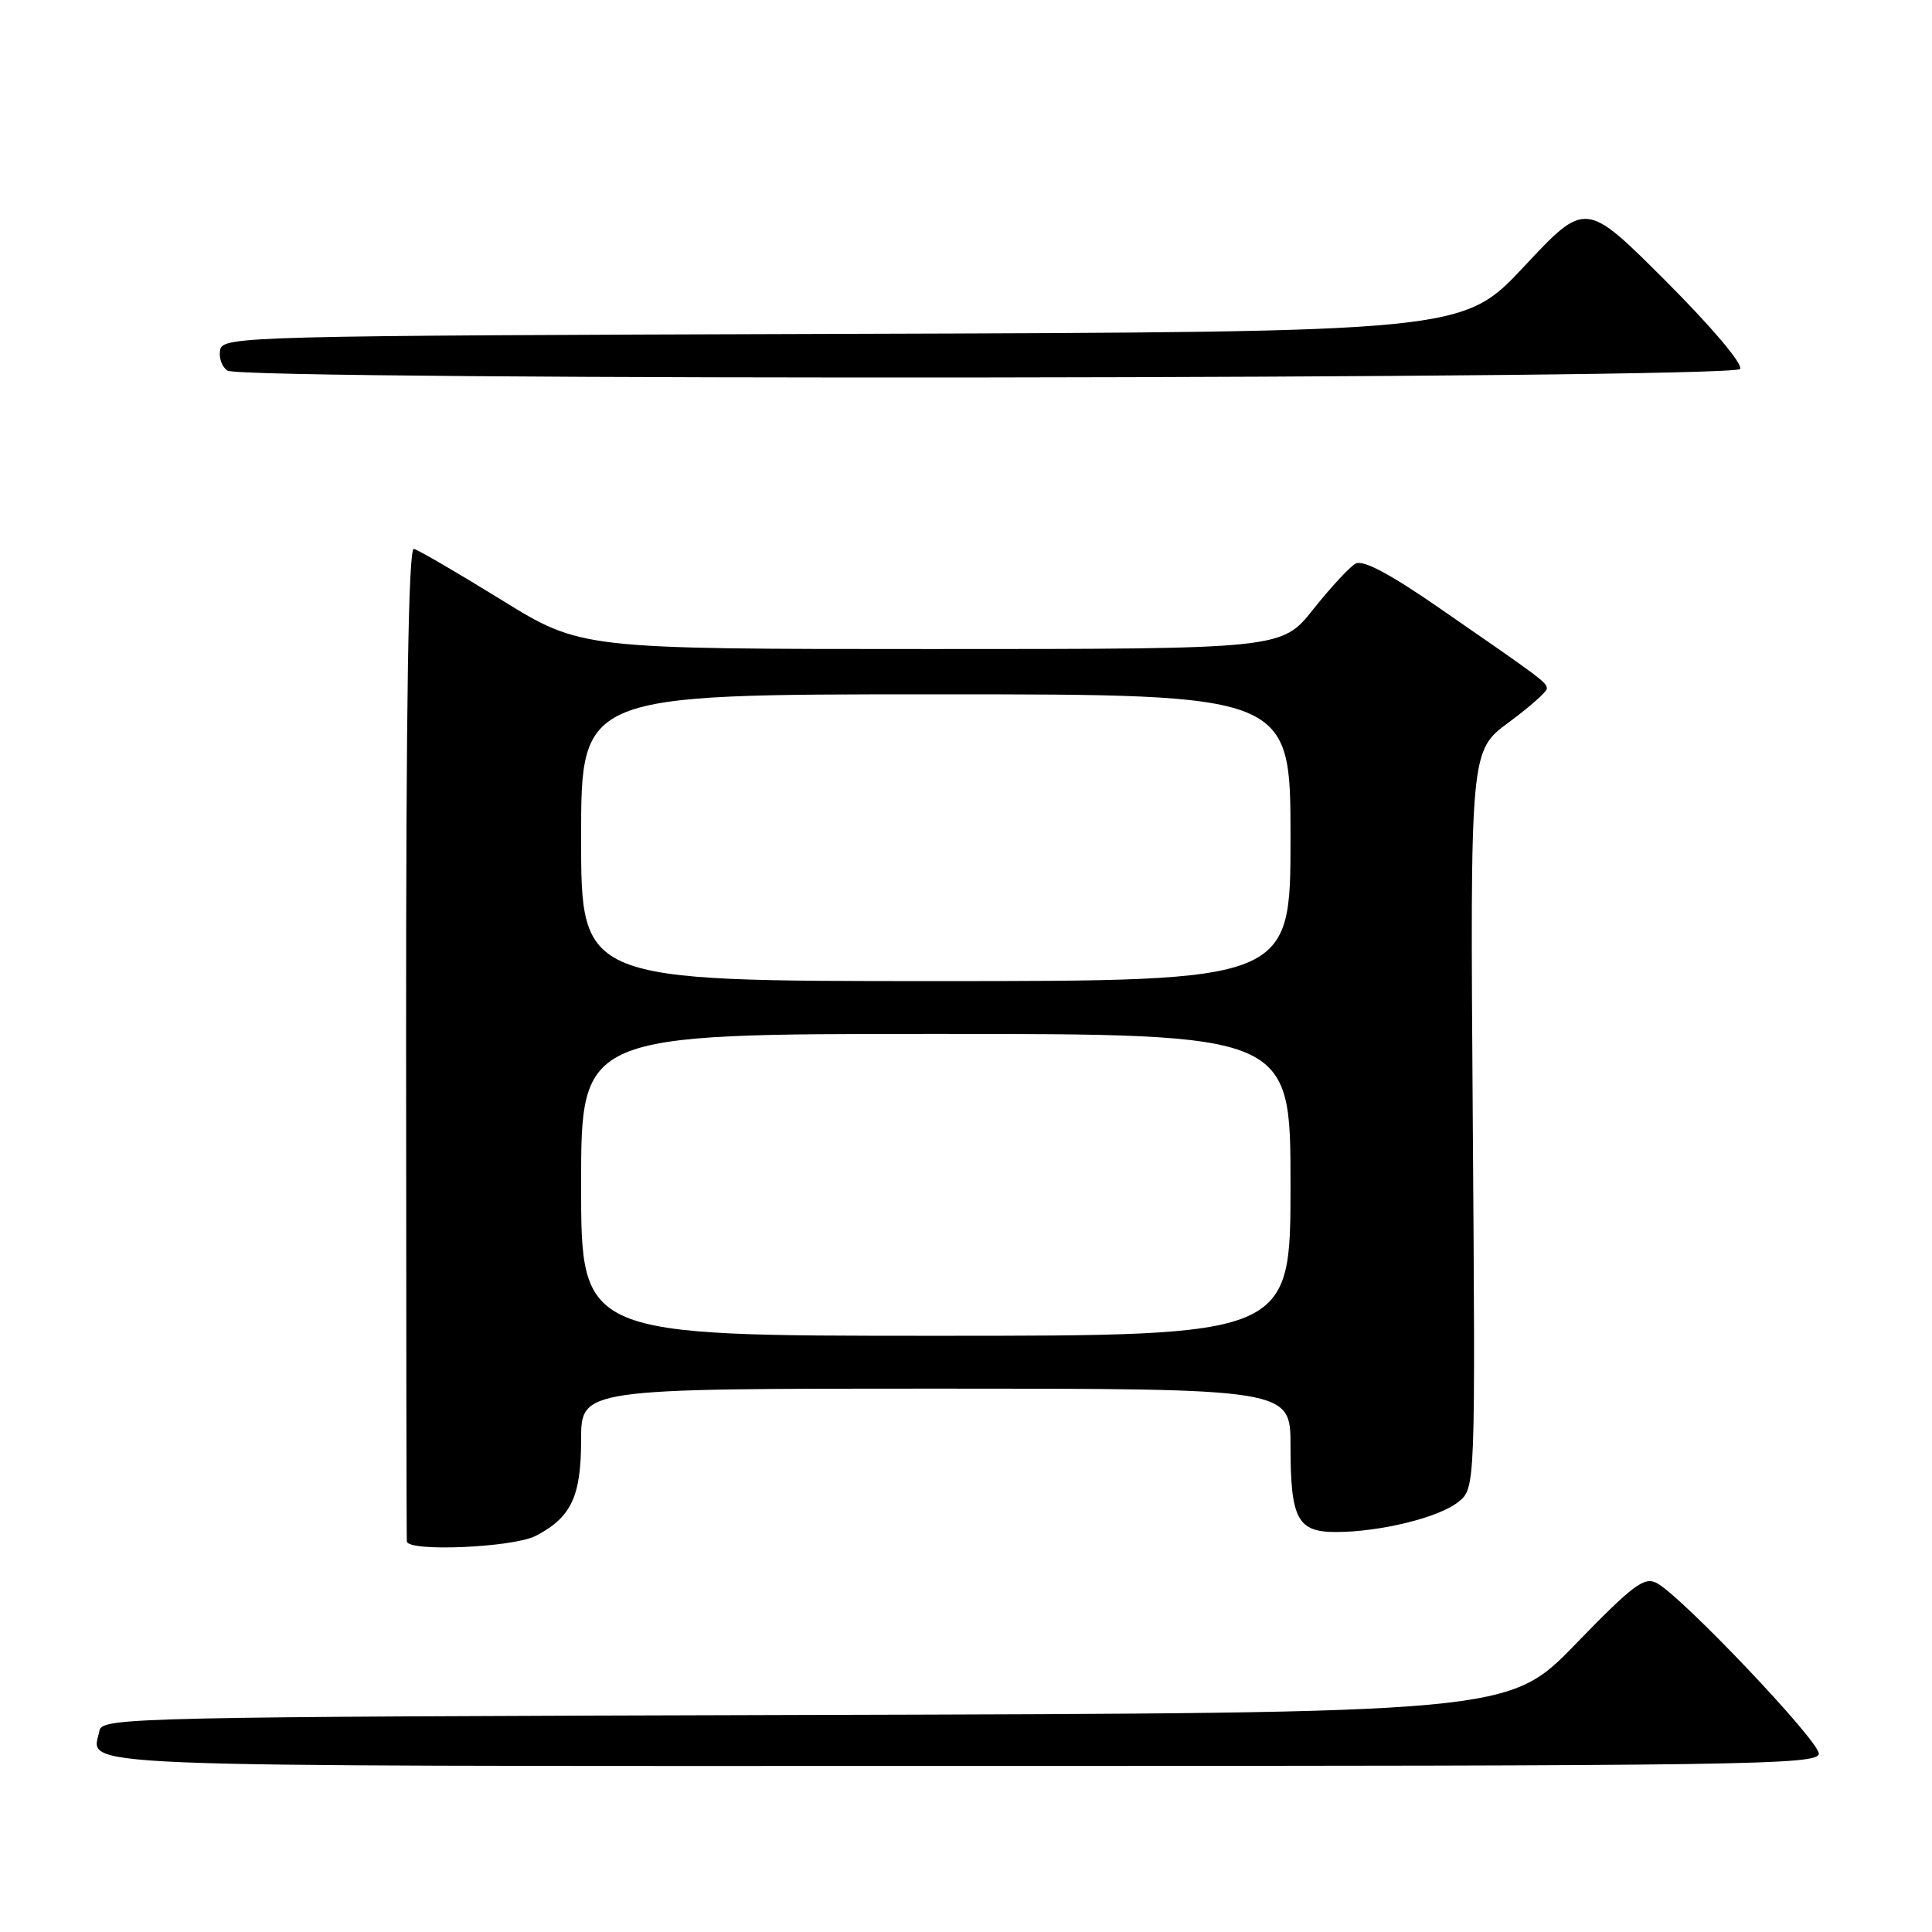 <?xml version="1.0" encoding="UTF-8" standalone="no"?>
<!DOCTYPE svg PUBLIC "-//W3C//DTD SVG 1.1//EN" "http://www.w3.org/Graphics/SVG/1.1/DTD/svg11.dtd" >
<svg xmlns="http://www.w3.org/2000/svg" xmlns:xlink="http://www.w3.org/1999/xlink" version="1.1" viewBox="0 0 256 256">
 <g >
 <path fill="currentColor"
d=" M 241.00 232.36 C 241.00 230.64 222.92 211.60 219.56 209.78 C 217.88 208.87 216.45 209.94 208.76 217.86 C 199.91 226.99 199.91 226.99 106.72 227.24 C 17.73 227.49 13.51 227.58 13.18 229.31 C 12.22 234.27 5.75 234.00 127.47 234.00 C 232.03 234.00 241.00 233.87 241.00 232.36 Z  M 70.99 203.51 C 75.69 201.07 77.00 198.30 77.00 190.78 C 77.00 184.00 77.00 184.00 124.00 184.00 C 171.00 184.00 171.00 184.00 171.00 191.57 C 171.00 201.27 171.91 203.00 176.99 203.00 C 182.85 203.00 190.69 201.08 193.24 199.01 C 195.50 197.18 195.50 197.18 195.15 148.34 C 194.80 99.50 194.80 99.50 199.90 95.73 C 202.71 93.66 204.99 91.63 204.97 91.23 C 204.93 90.41 204.38 90.00 190.77 80.60 C 184.12 76.00 180.59 74.13 179.61 74.69 C 178.82 75.13 176.30 77.86 174.00 80.75 C 169.83 86.00 169.83 86.00 123.40 86.00 C 76.98 86.00 76.98 86.00 66.43 79.48 C 60.63 75.90 55.41 72.86 54.84 72.73 C 54.12 72.57 53.80 93.03 53.81 138.00 C 53.82 174.03 53.86 203.84 53.91 204.25 C 54.08 205.66 68.00 205.05 70.99 203.51 Z  M 230.57 48.89 C 230.97 48.24 226.80 43.32 220.68 37.19 C 210.09 26.61 210.09 26.61 201.96 35.30 C 193.83 43.99 193.83 43.99 111.68 44.24 C 32.18 44.49 29.52 44.56 29.17 46.38 C 28.97 47.41 29.41 48.64 30.15 49.11 C 32.28 50.47 229.73 50.24 230.57 48.89 Z  M 77.00 157.00 C 77.00 137.00 77.00 137.00 124.00 137.00 C 171.00 137.00 171.00 137.00 171.00 157.00 C 171.00 177.00 171.00 177.00 124.00 177.00 C 77.00 177.00 77.00 177.00 77.00 157.00 Z  M 77.00 111.00 C 77.00 92.00 77.00 92.00 124.00 92.00 C 171.00 92.00 171.00 92.00 171.00 111.00 C 171.00 130.00 171.00 130.00 124.00 130.00 C 77.00 130.00 77.00 130.00 77.00 111.00 Z "/>
</g>
</svg>